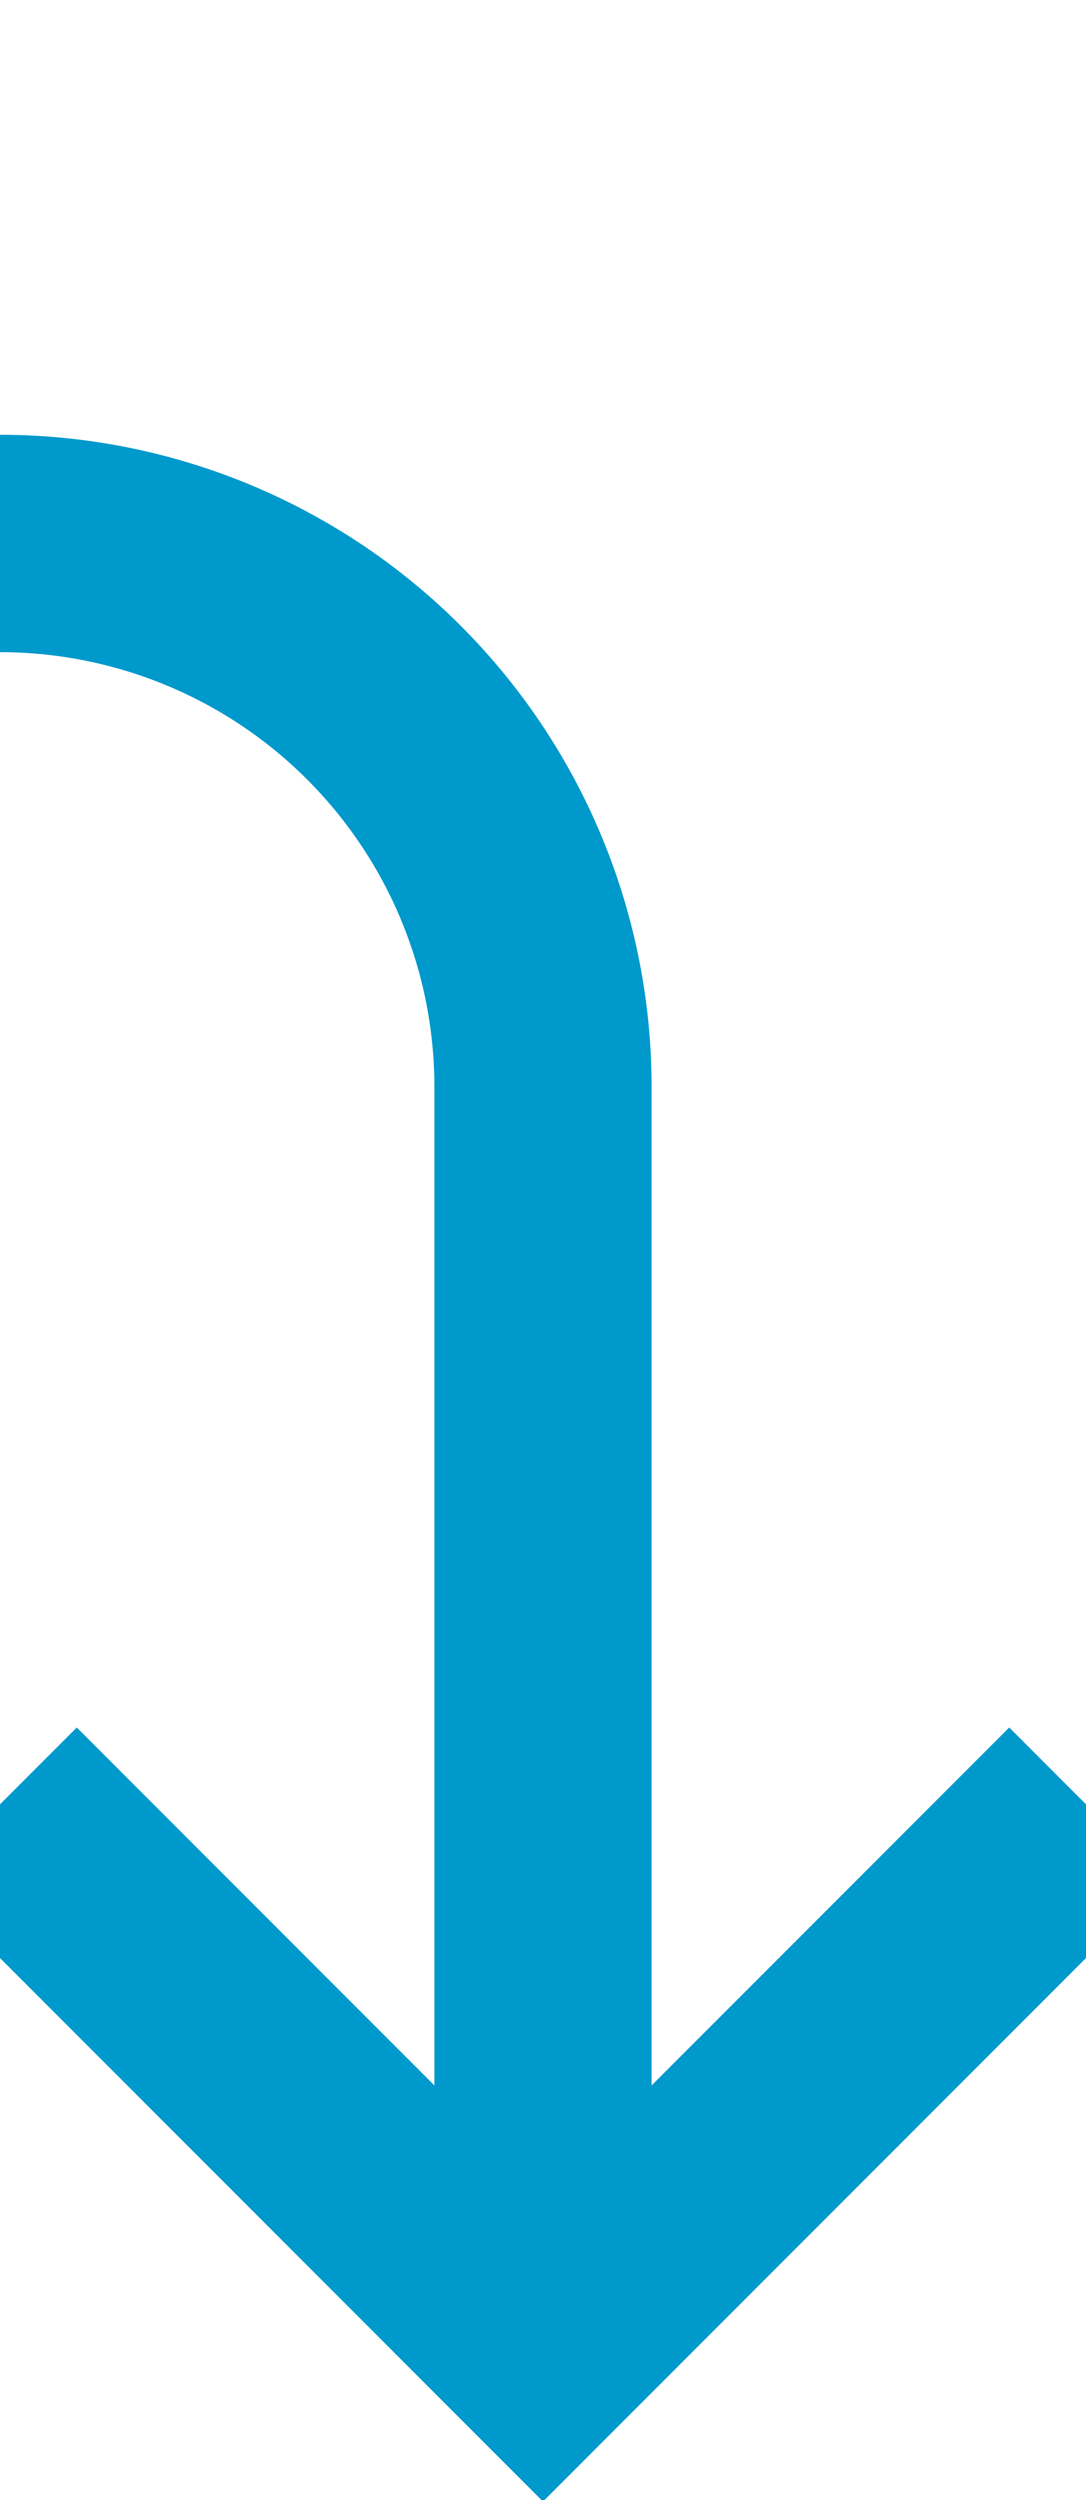 ﻿<?xml version="1.0" encoding="utf-8"?>
<svg version="1.1" xmlns:xlink="http://www.w3.org/1999/xlink" width="10px" height="23px" preserveAspectRatio="xMidYMin meet" viewBox="224 1105  8 23" xmlns="http://www.w3.org/2000/svg">
  <path d="M 136 1008  L 136 1105  A 5 5 0 0 0 141 1110 L 223 1110  A 5 5 0 0 1 228 1115 L 228 1126  " stroke-width="2" stroke="#0099cc" fill="none" />
  <path d="M 232.293 1120.893  L 228 1125.186  L 223.707 1120.893  L 222.293 1122.307  L 227.293 1127.307  L 228 1128.014  L 228.707 1127.307  L 233.707 1122.307  L 232.293 1120.893  Z " fill-rule="nonzero" fill="#0099cc" stroke="none" />
</svg>